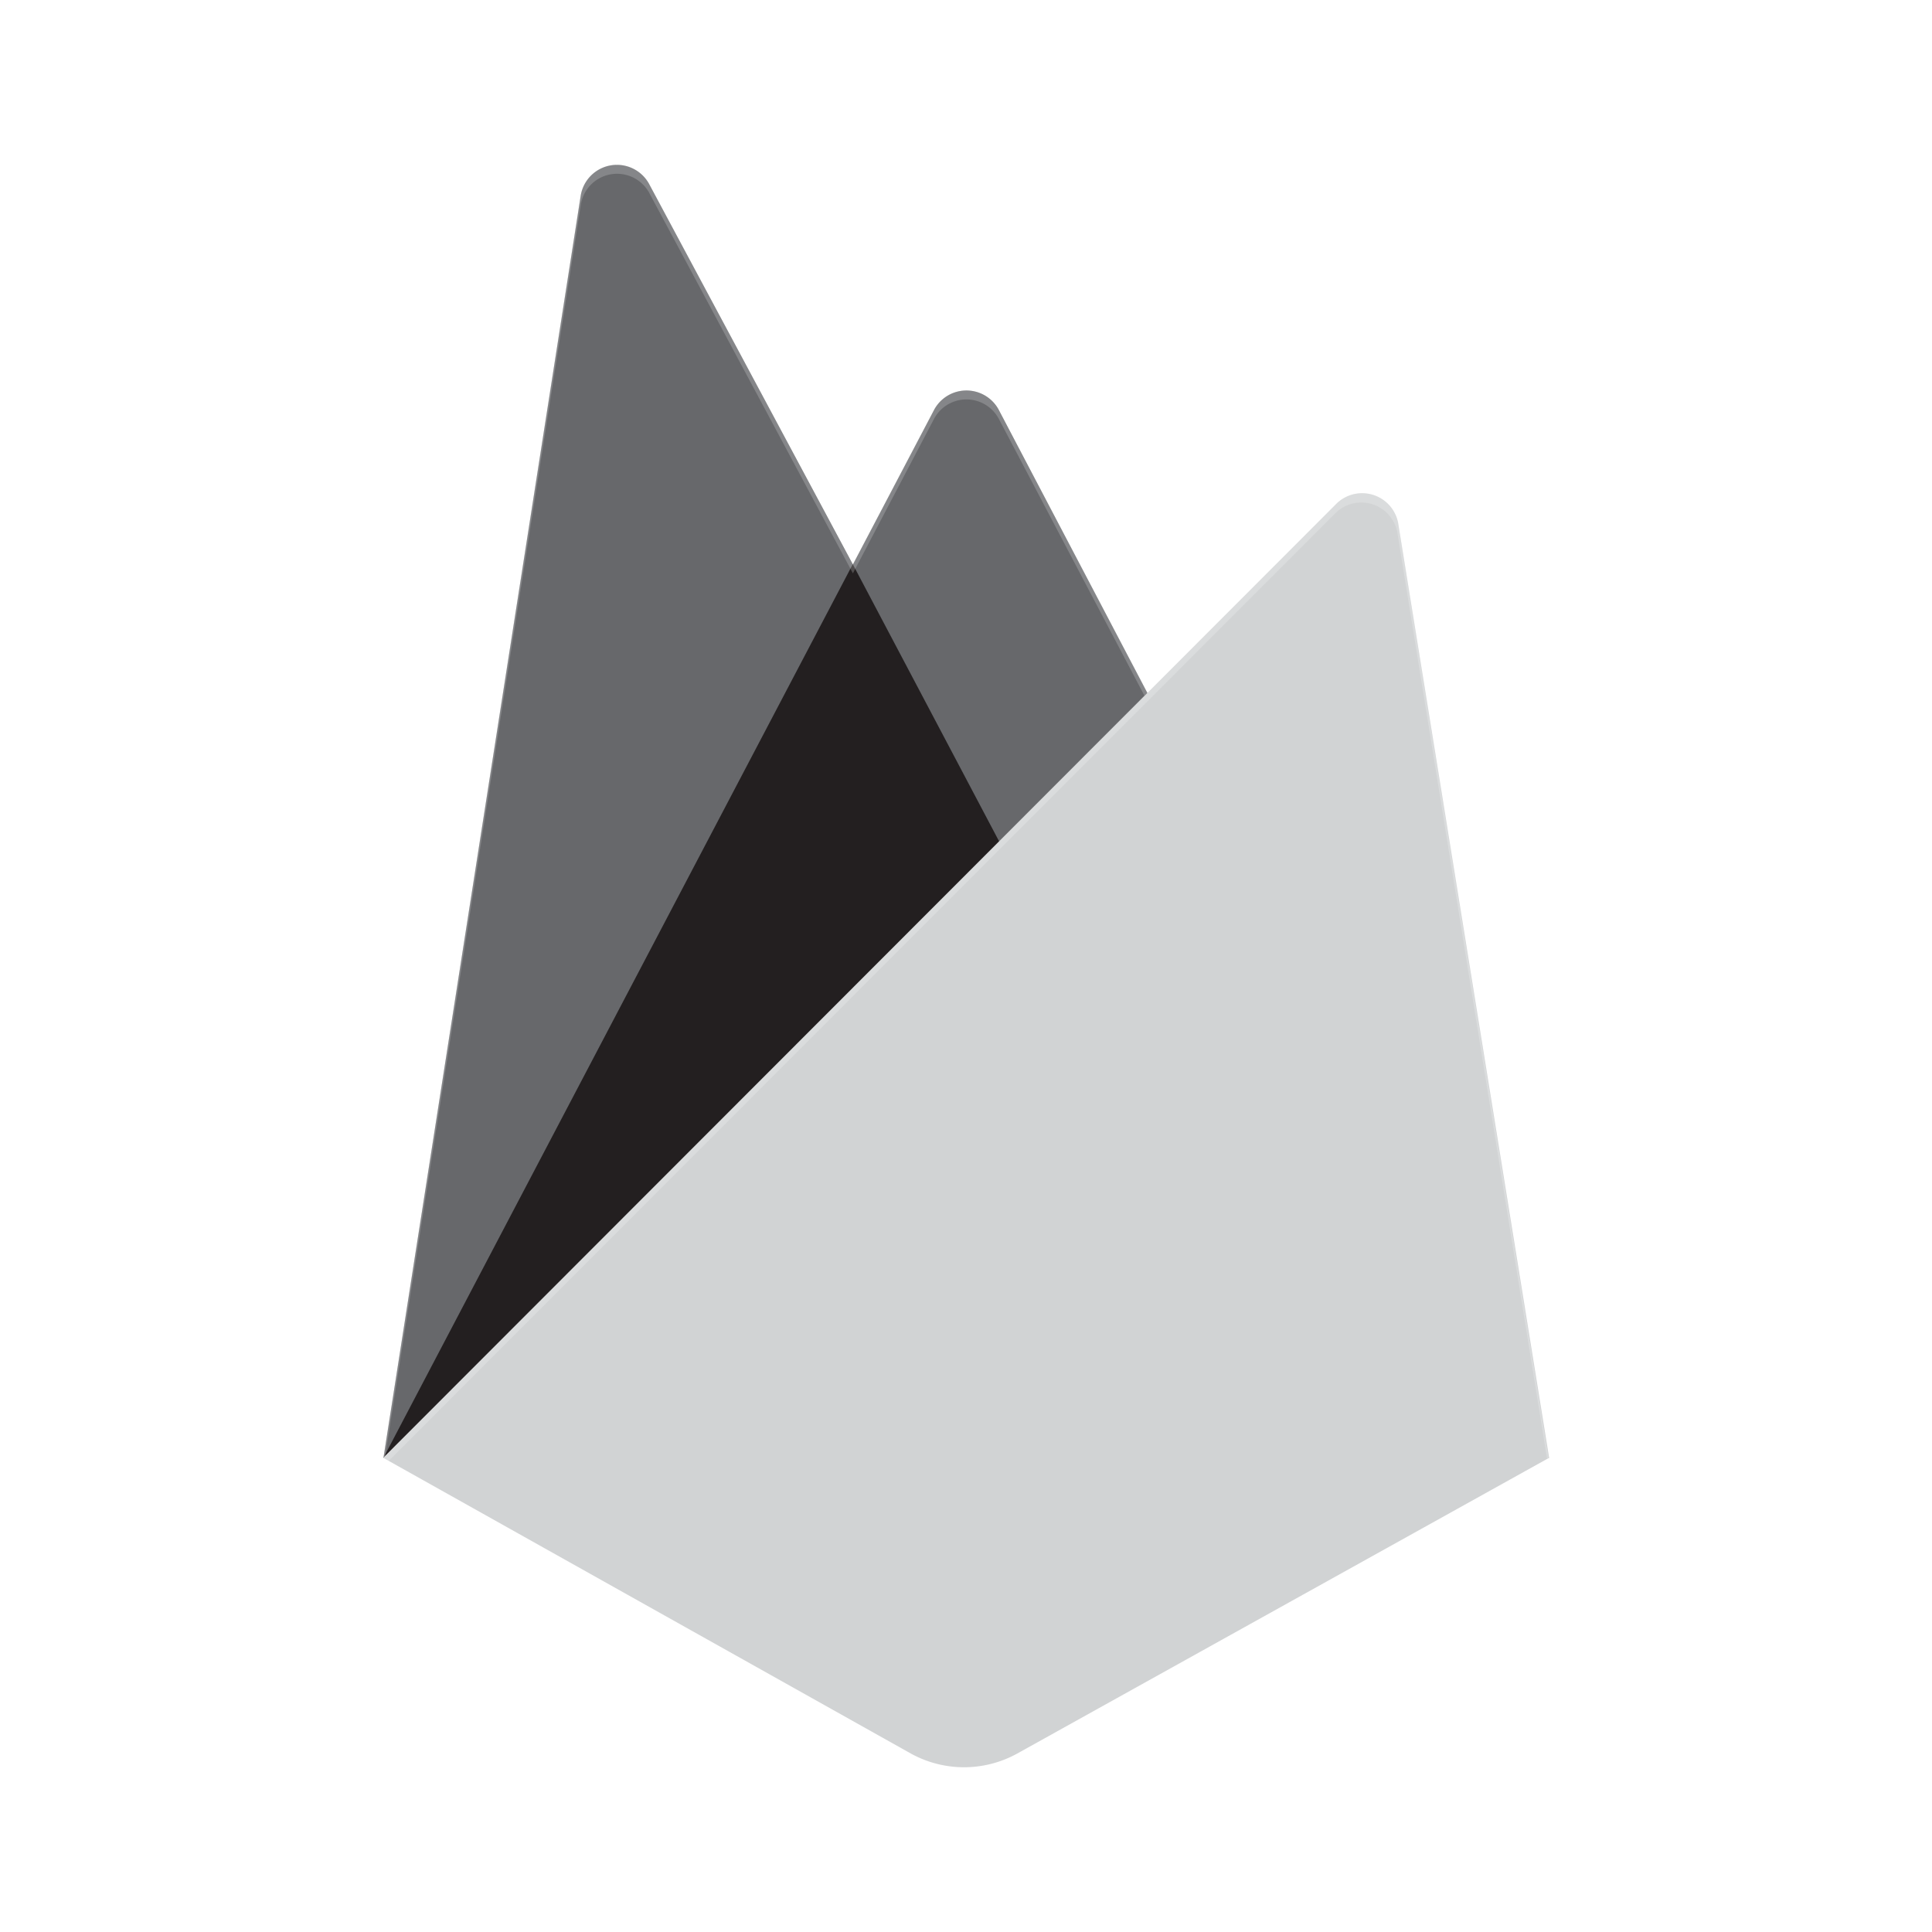 <svg xmlns="http://www.w3.org/2000/svg" viewBox="0 0 158 158"><defs><style>.cls-1,.cls-5{fill:#fff;}.cls-2{fill:#67686b;}.cls-3{fill:#231f20;}.cls-4{fill:#d1d3d4;}.cls-5{fill-opacity:0.2;}</style></defs><g id="Layer_2" data-name="Layer 2"><g id="Layer_1-2" data-name="Layer 1"><g id="Layer_2-2" data-name="Layer 2"><g id="Layer_1-2-2" data-name="Layer 1-2"><rect class="cls-1" width="158" height="158"/><path class="cls-2" d="M31.36,119.22,47.49,16a3,3,0,0,1,5.57-1L69.75,46.16,76.4,33.5a3,3,0,0,1,5.27,0l45,85.72Z"/><path class="cls-3" d="M87.09,79,69.74,46.14,31.36,119.22Z"/><path class="cls-4" d="M126.69,119.22,114.34,42.76a3,3,0,0,0-5-1.61l-78,78.07L74.48,143.4a9,9,0,0,0,8.72,0Z"/><path class="cls-5" d="M114.34,42.76a3,3,0,0,0-5-1.61L93.83,56.65,81.66,33.5a3,3,0,0,0-5.27,0L69.74,46.16,53.06,15a3,3,0,0,0-5.58,1L31.36,119.22h-.05l.05.06.42.2,77.49-77.57a3,3,0,0,1,5,1.61l12.25,75.77.12-.07ZM31.5,119.07l16-102.34a3,3,0,0,1,5.57-1L69.75,46.89,76.4,34.23a3,3,0,0,1,5.27,0L93.59,56.89Z"/></g></g></g></g></svg>